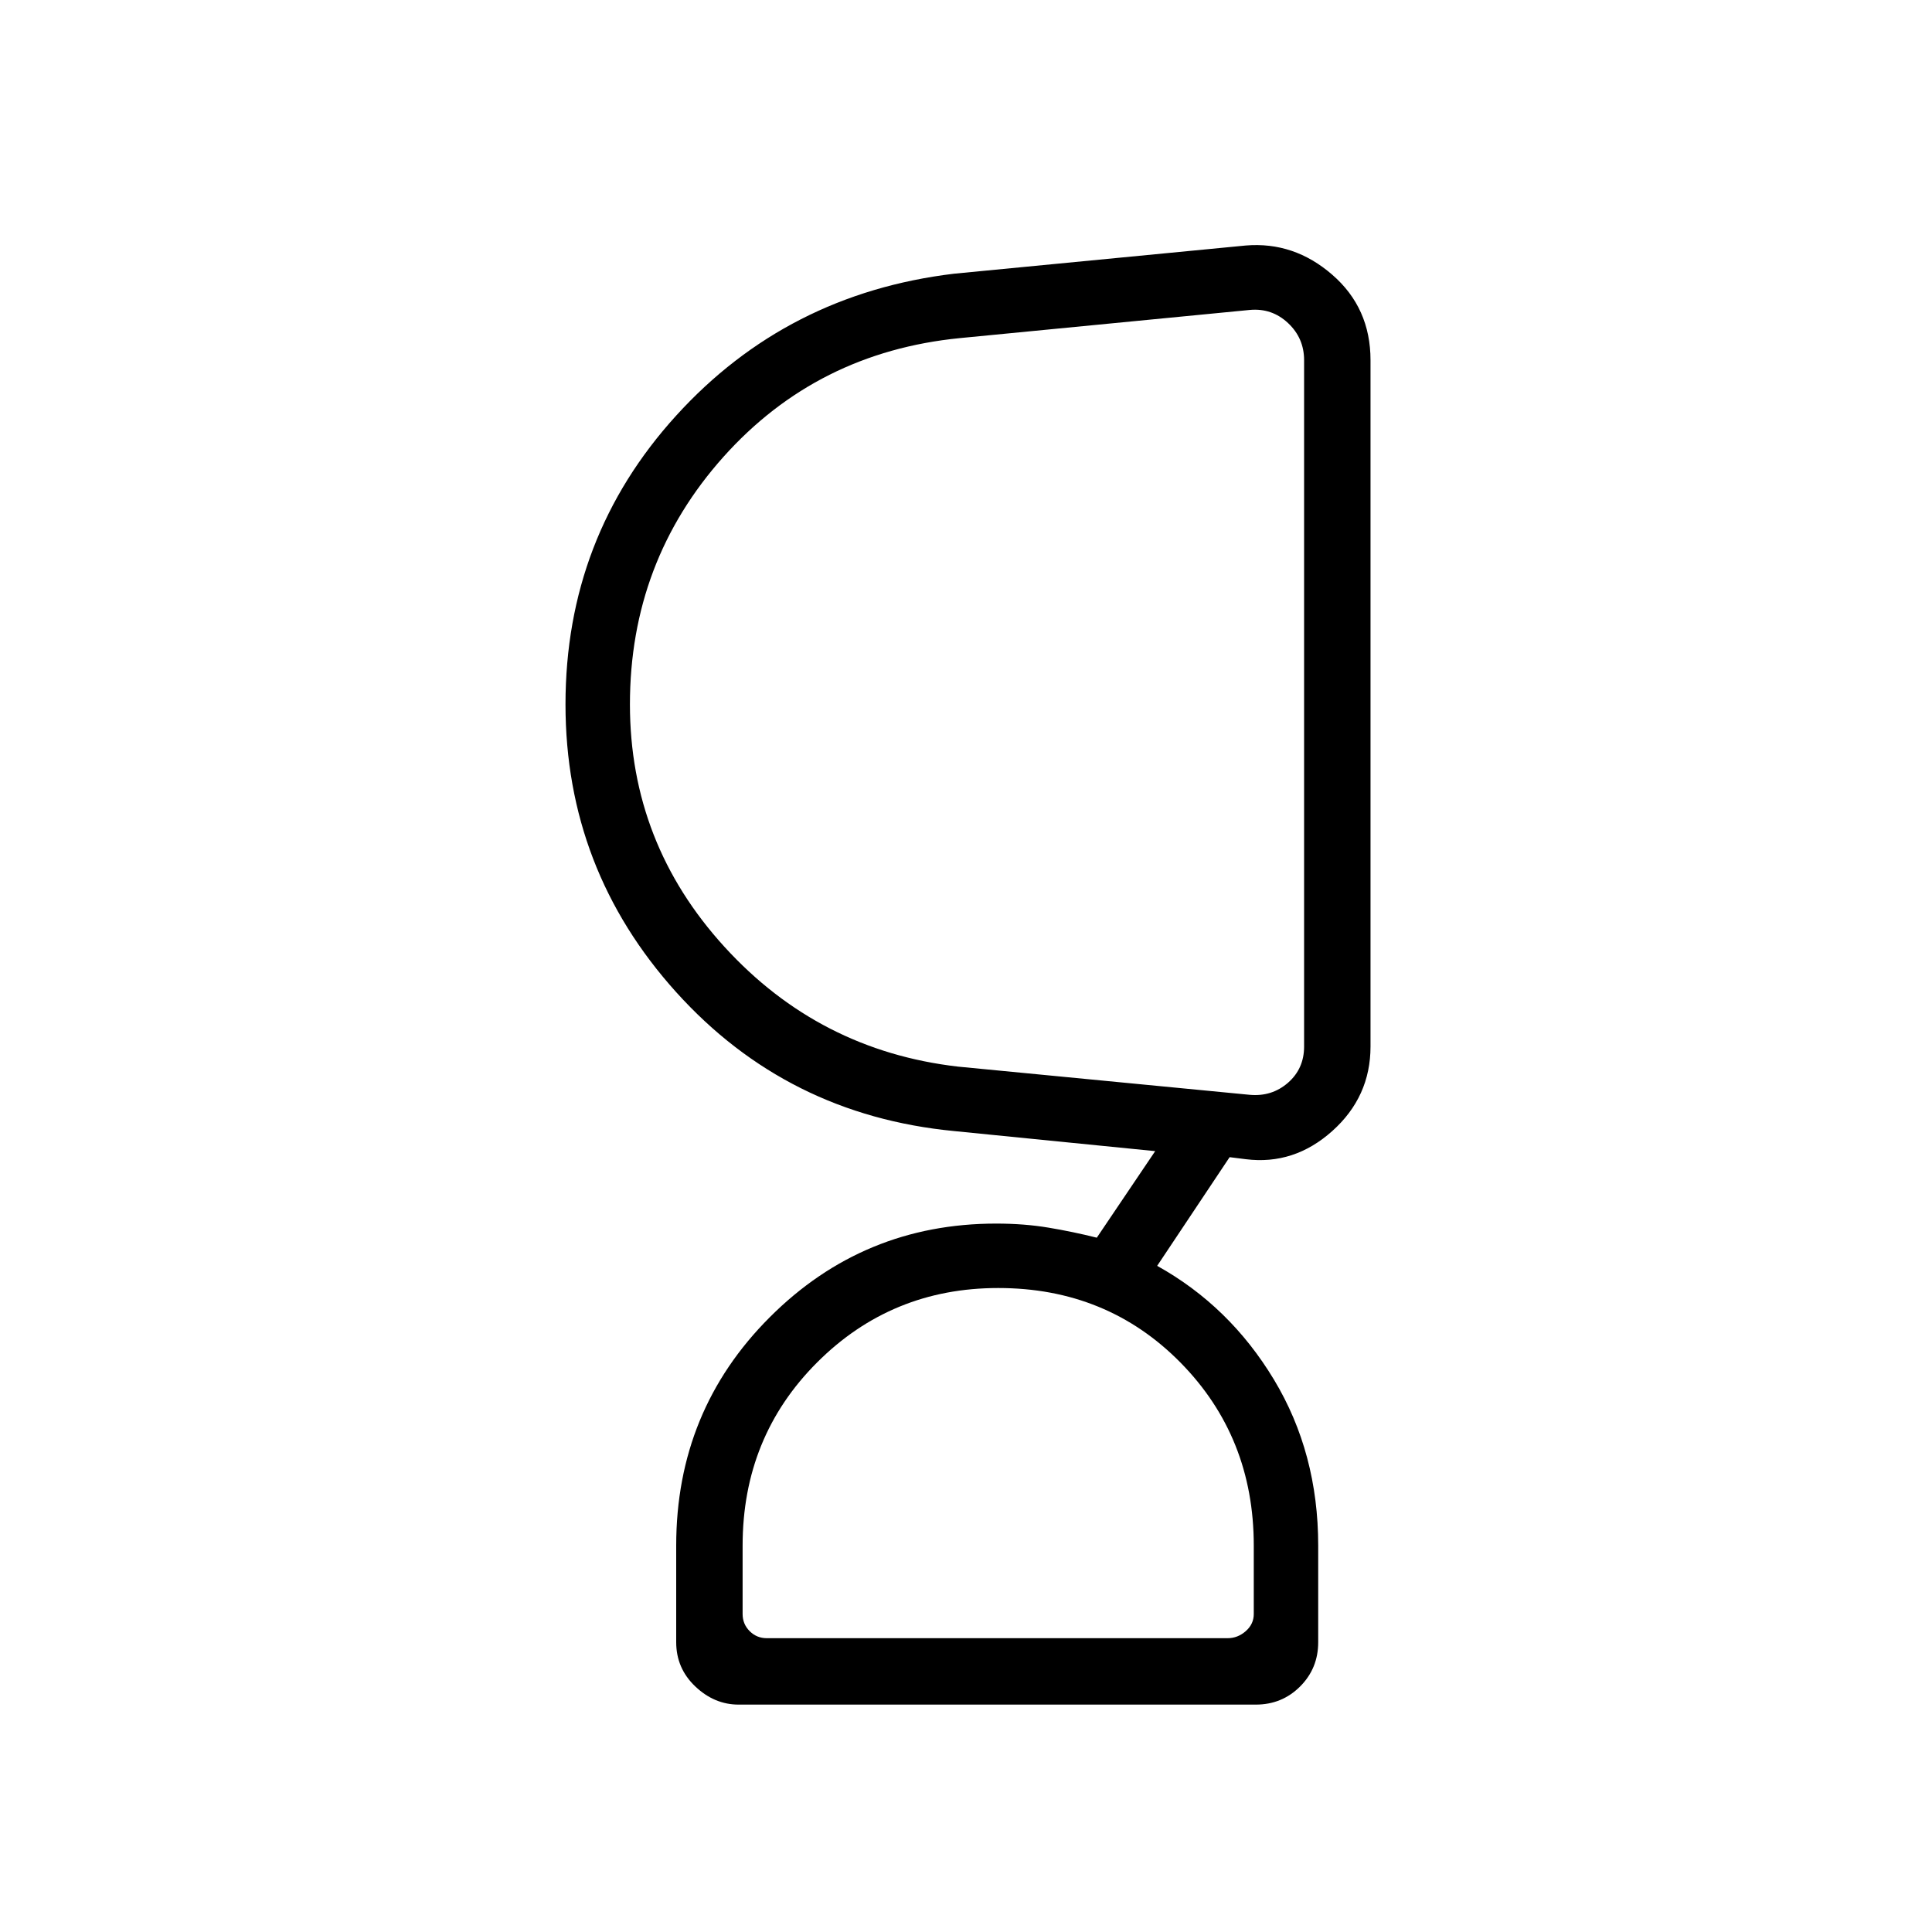 <svg xmlns="http://www.w3.org/2000/svg" height="40" width="40"><path d="M20.667 26.667q-2.209 0-3.75 1.541Q15.375 29.75 15.375 32v1.417q0 .208.146.354t.354.146h9.542q.208 0 .375-.146.166-.146.166-.354V32q0-2.25-1.52-3.792-1.521-1.541-3.771-1.541Zm-7.625-12.084q0 2.875 1.958 5.021t4.833 2.479l6.042.584q.458.041.792-.25.333-.292.333-.75V7.458q0-.458-.333-.77-.334-.313-.792-.271l-6 .583q-2.958.292-4.896 2.458-1.937 2.167-1.937 5.125Zm2.25 20.709q-.5 0-.896-.375T14 34v-2q0-2.792 1.938-4.729 1.937-1.938 4.687-1.938.583 0 1.083.084.5.083 1 .208l1.209-1.792-4.167-.416q-3.458-.334-5.75-2.875-2.292-2.542-2.292-5.959 0-3.458 2.292-5.979t5.75-2.937l6.042-.584q1-.083 1.791.605.792.687.792 1.77v14.209q0 1.041-.792 1.75-.791.708-1.791.583l-.334-.042-1.5 2.25q1.5.834 2.417 2.354.917 1.521.917 3.438v2q0 .542-.375.917t-.917.375ZM27 14.542Zm-6.375 19.375Z"/></svg>